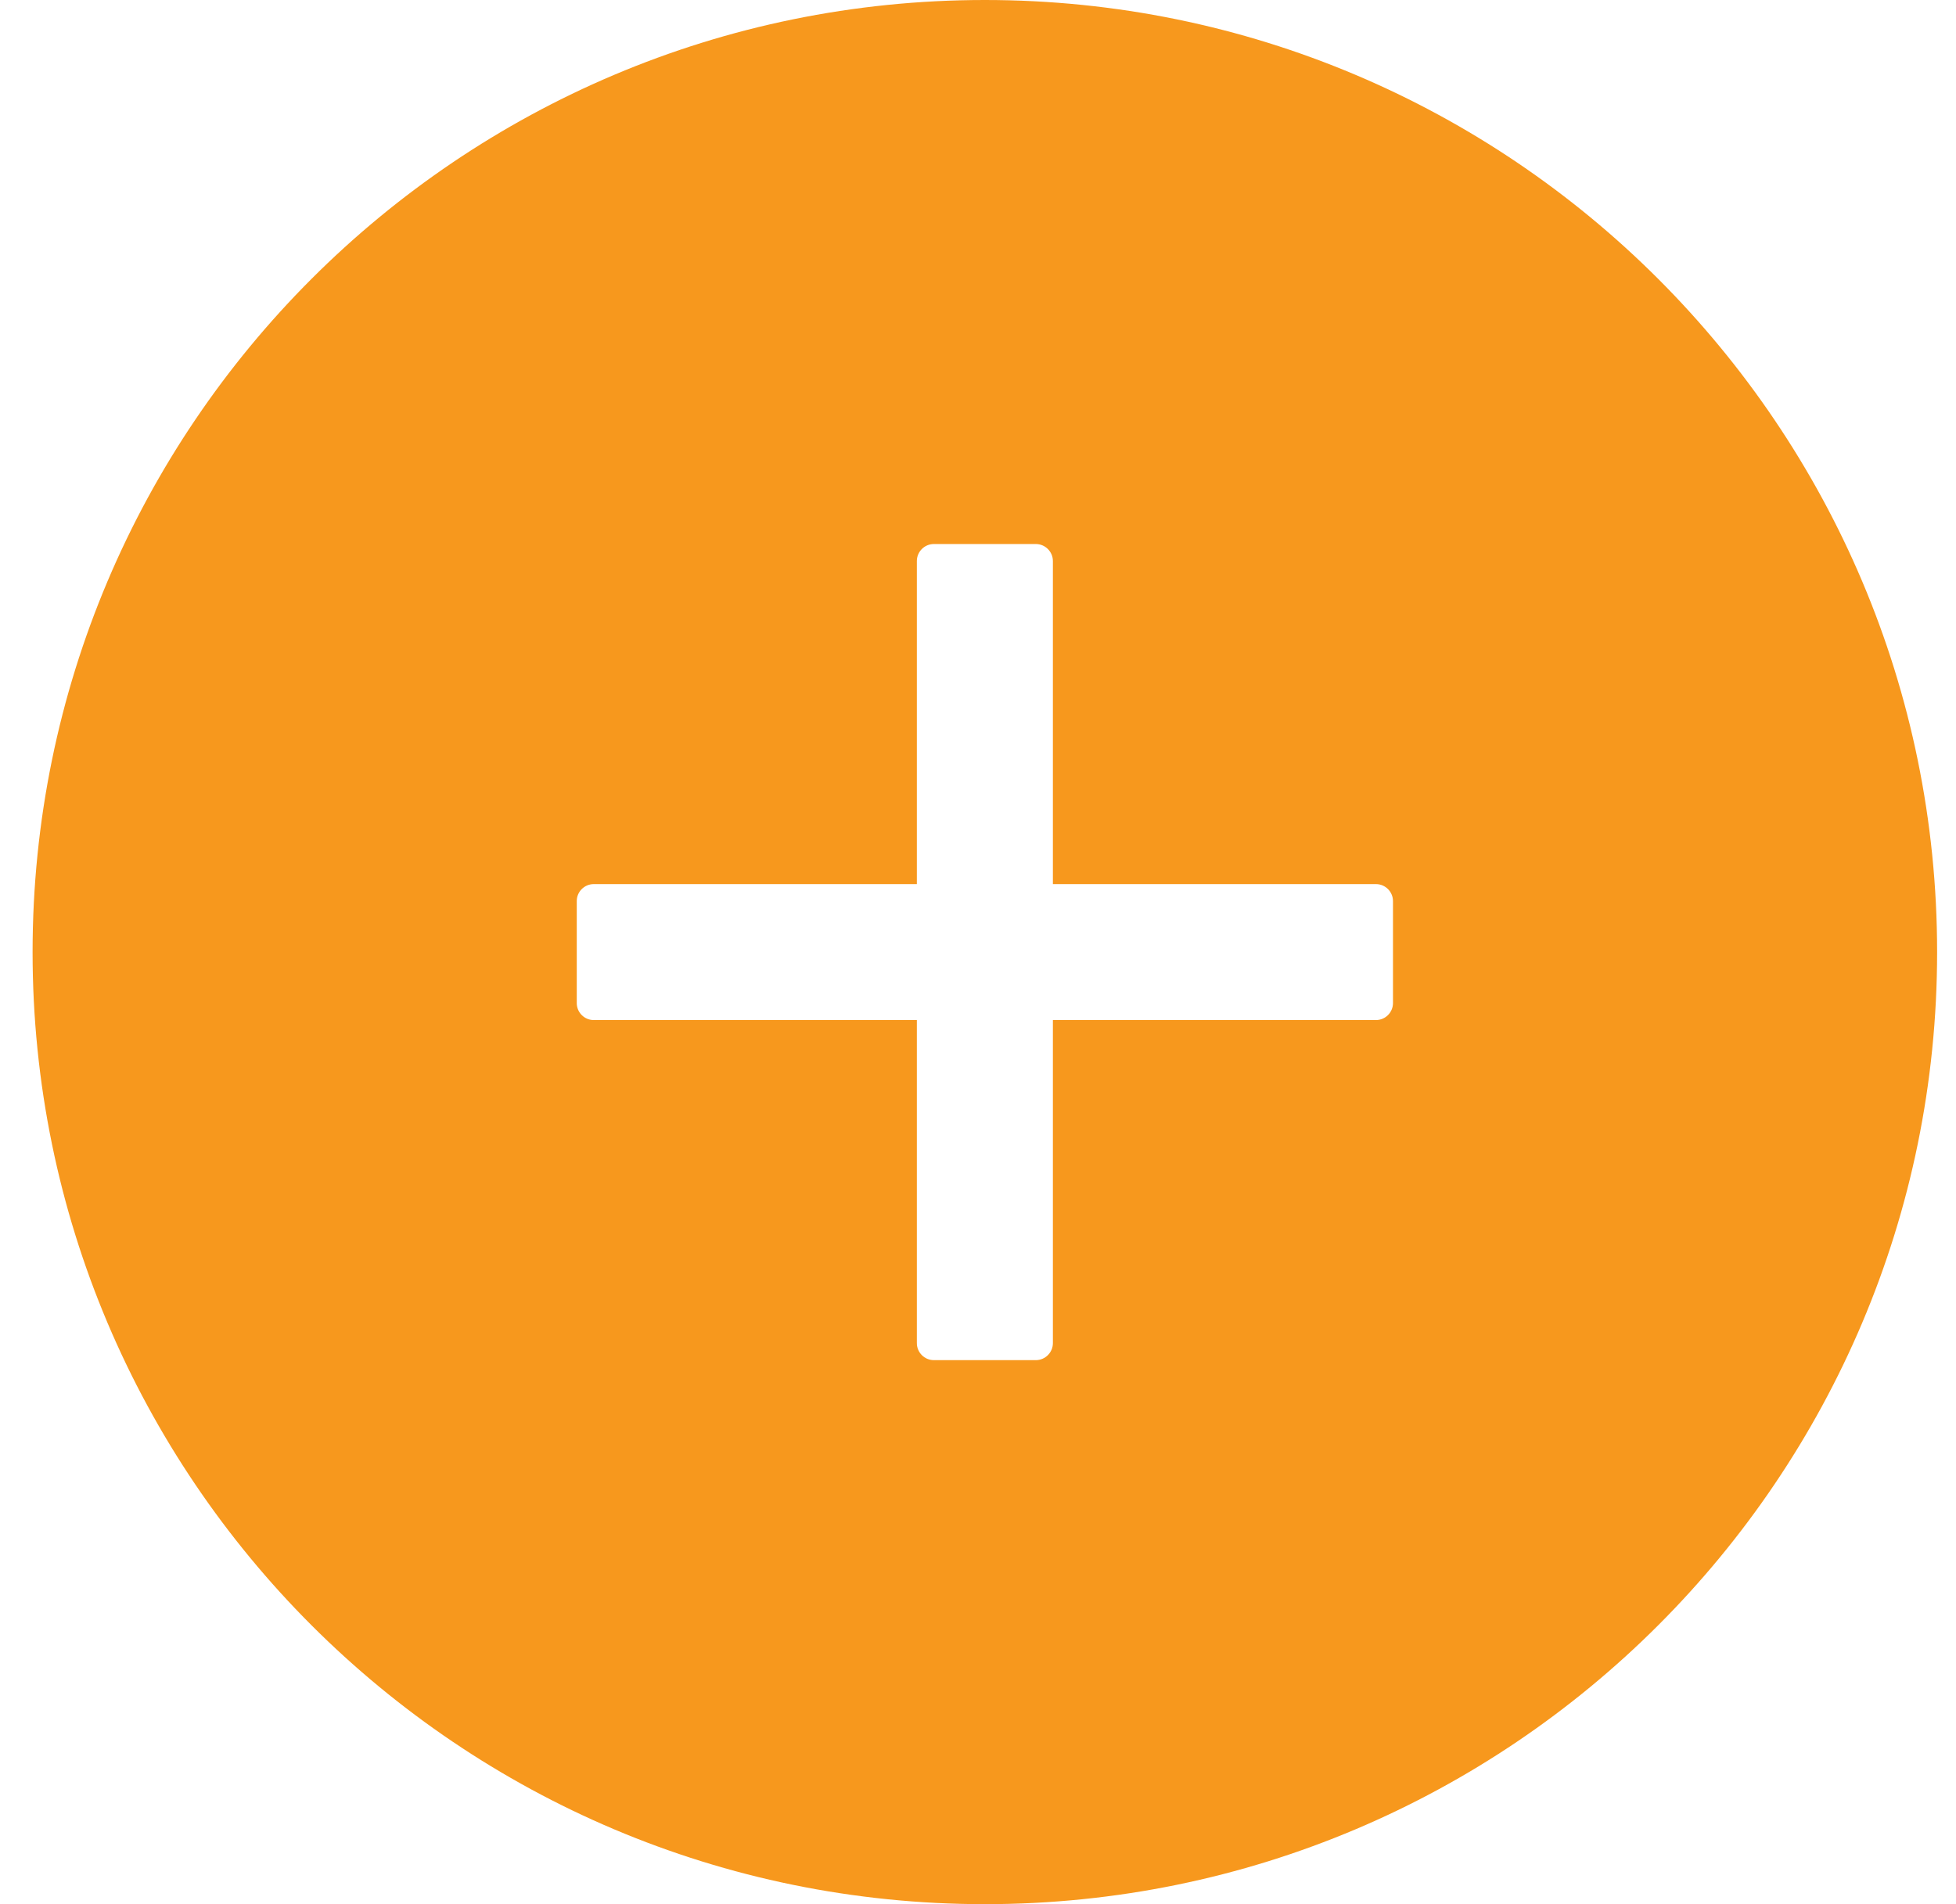 <svg width="38" height="37" viewBox="0 0 38 37" fill="none" xmlns="http://www.w3.org/2000/svg">
<path d="M19.133 0C8.917 0 0.633 8.284 0.633 18.5C0.633 28.716 8.917 37 19.133 37C29.35 37 37.633 28.716 37.633 18.5C37.633 8.284 29.35 0 19.133 0ZM27.062 19.491C27.062 19.673 26.913 19.821 26.732 19.821H20.455V26.098C20.455 26.28 20.306 26.429 20.124 26.429H18.142C17.96 26.429 17.812 26.28 17.812 26.098V19.821H11.535C11.353 19.821 11.205 19.673 11.205 19.491V17.509C11.205 17.327 11.353 17.179 11.535 17.179H17.812V10.902C17.812 10.72 17.96 10.571 18.142 10.571H20.124C20.306 10.571 20.455 10.72 20.455 10.902V17.179H26.732C26.913 17.179 27.062 17.327 27.062 17.509V19.491Z" fill="#F7981D"/>
</svg>
